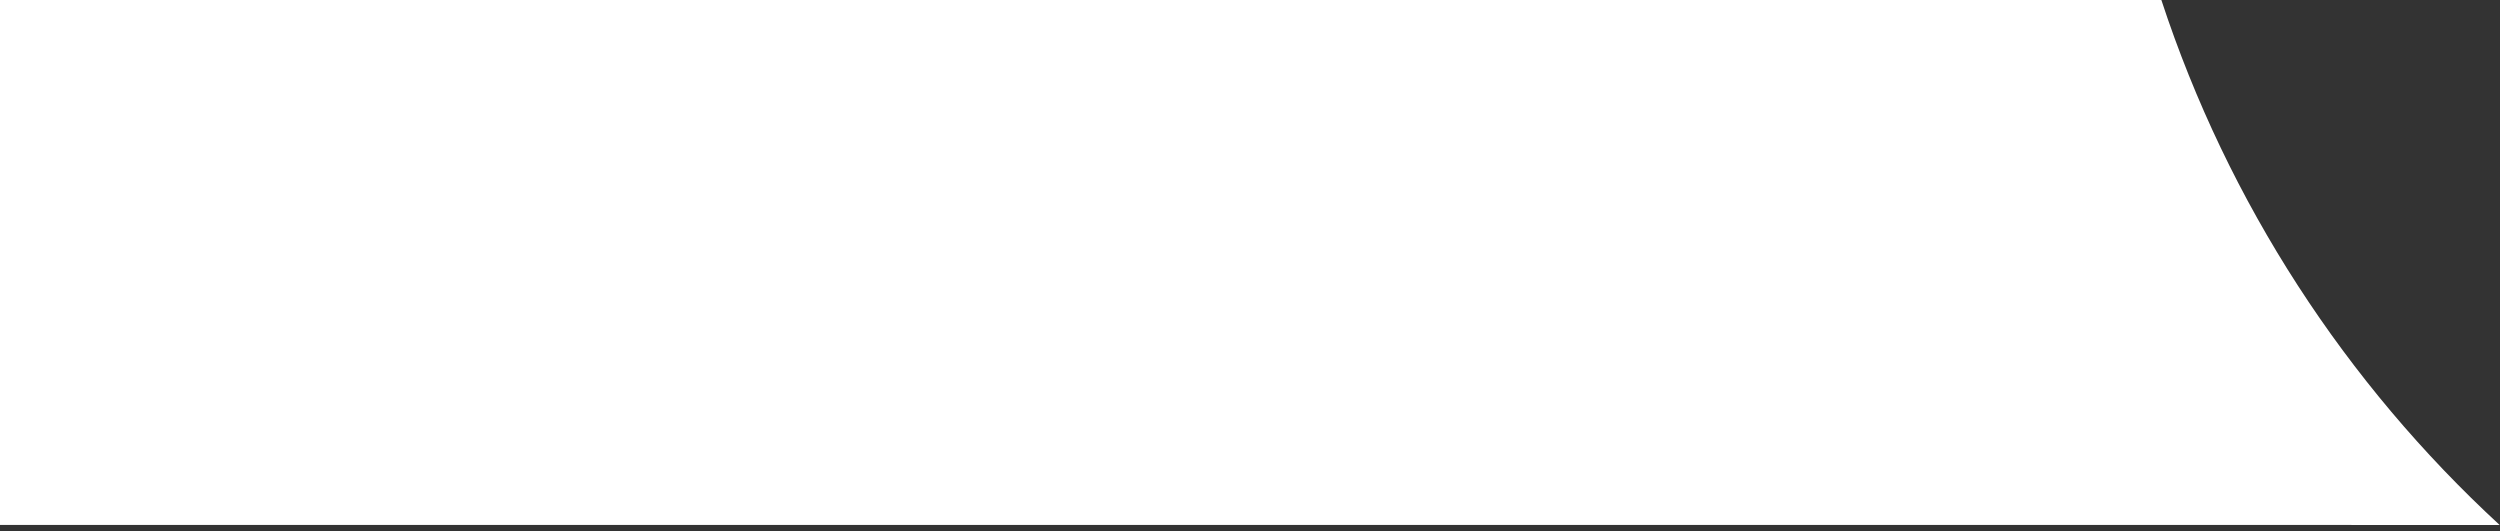 <?xml version="1.0" encoding="UTF-8"?>
<svg width="381px" height="81px" viewBox="0 0 381 81" version="1.1" xmlns="http://www.w3.org/2000/svg" xmlns:xlink="http://www.w3.org/1999/xlink">
    <rect x="0" y="0" width="381" height="81" fill="#333333" stroke="none"/>
    <title>Left 3</title>
    <g id="🙋‍♂️-Punters" stroke="none" stroke-width="1" fill="none" fill-rule="evenodd">
        <path d="M380.941,80.005 L9.09494702e-13,80 L9.09494702e-13,0 L329.392,0.002 C339.56,30.973 357.515,58.412 380.941,80.005 Z" id="Left-3" fill="#FFFFFF"></path>
    </g>
</svg>